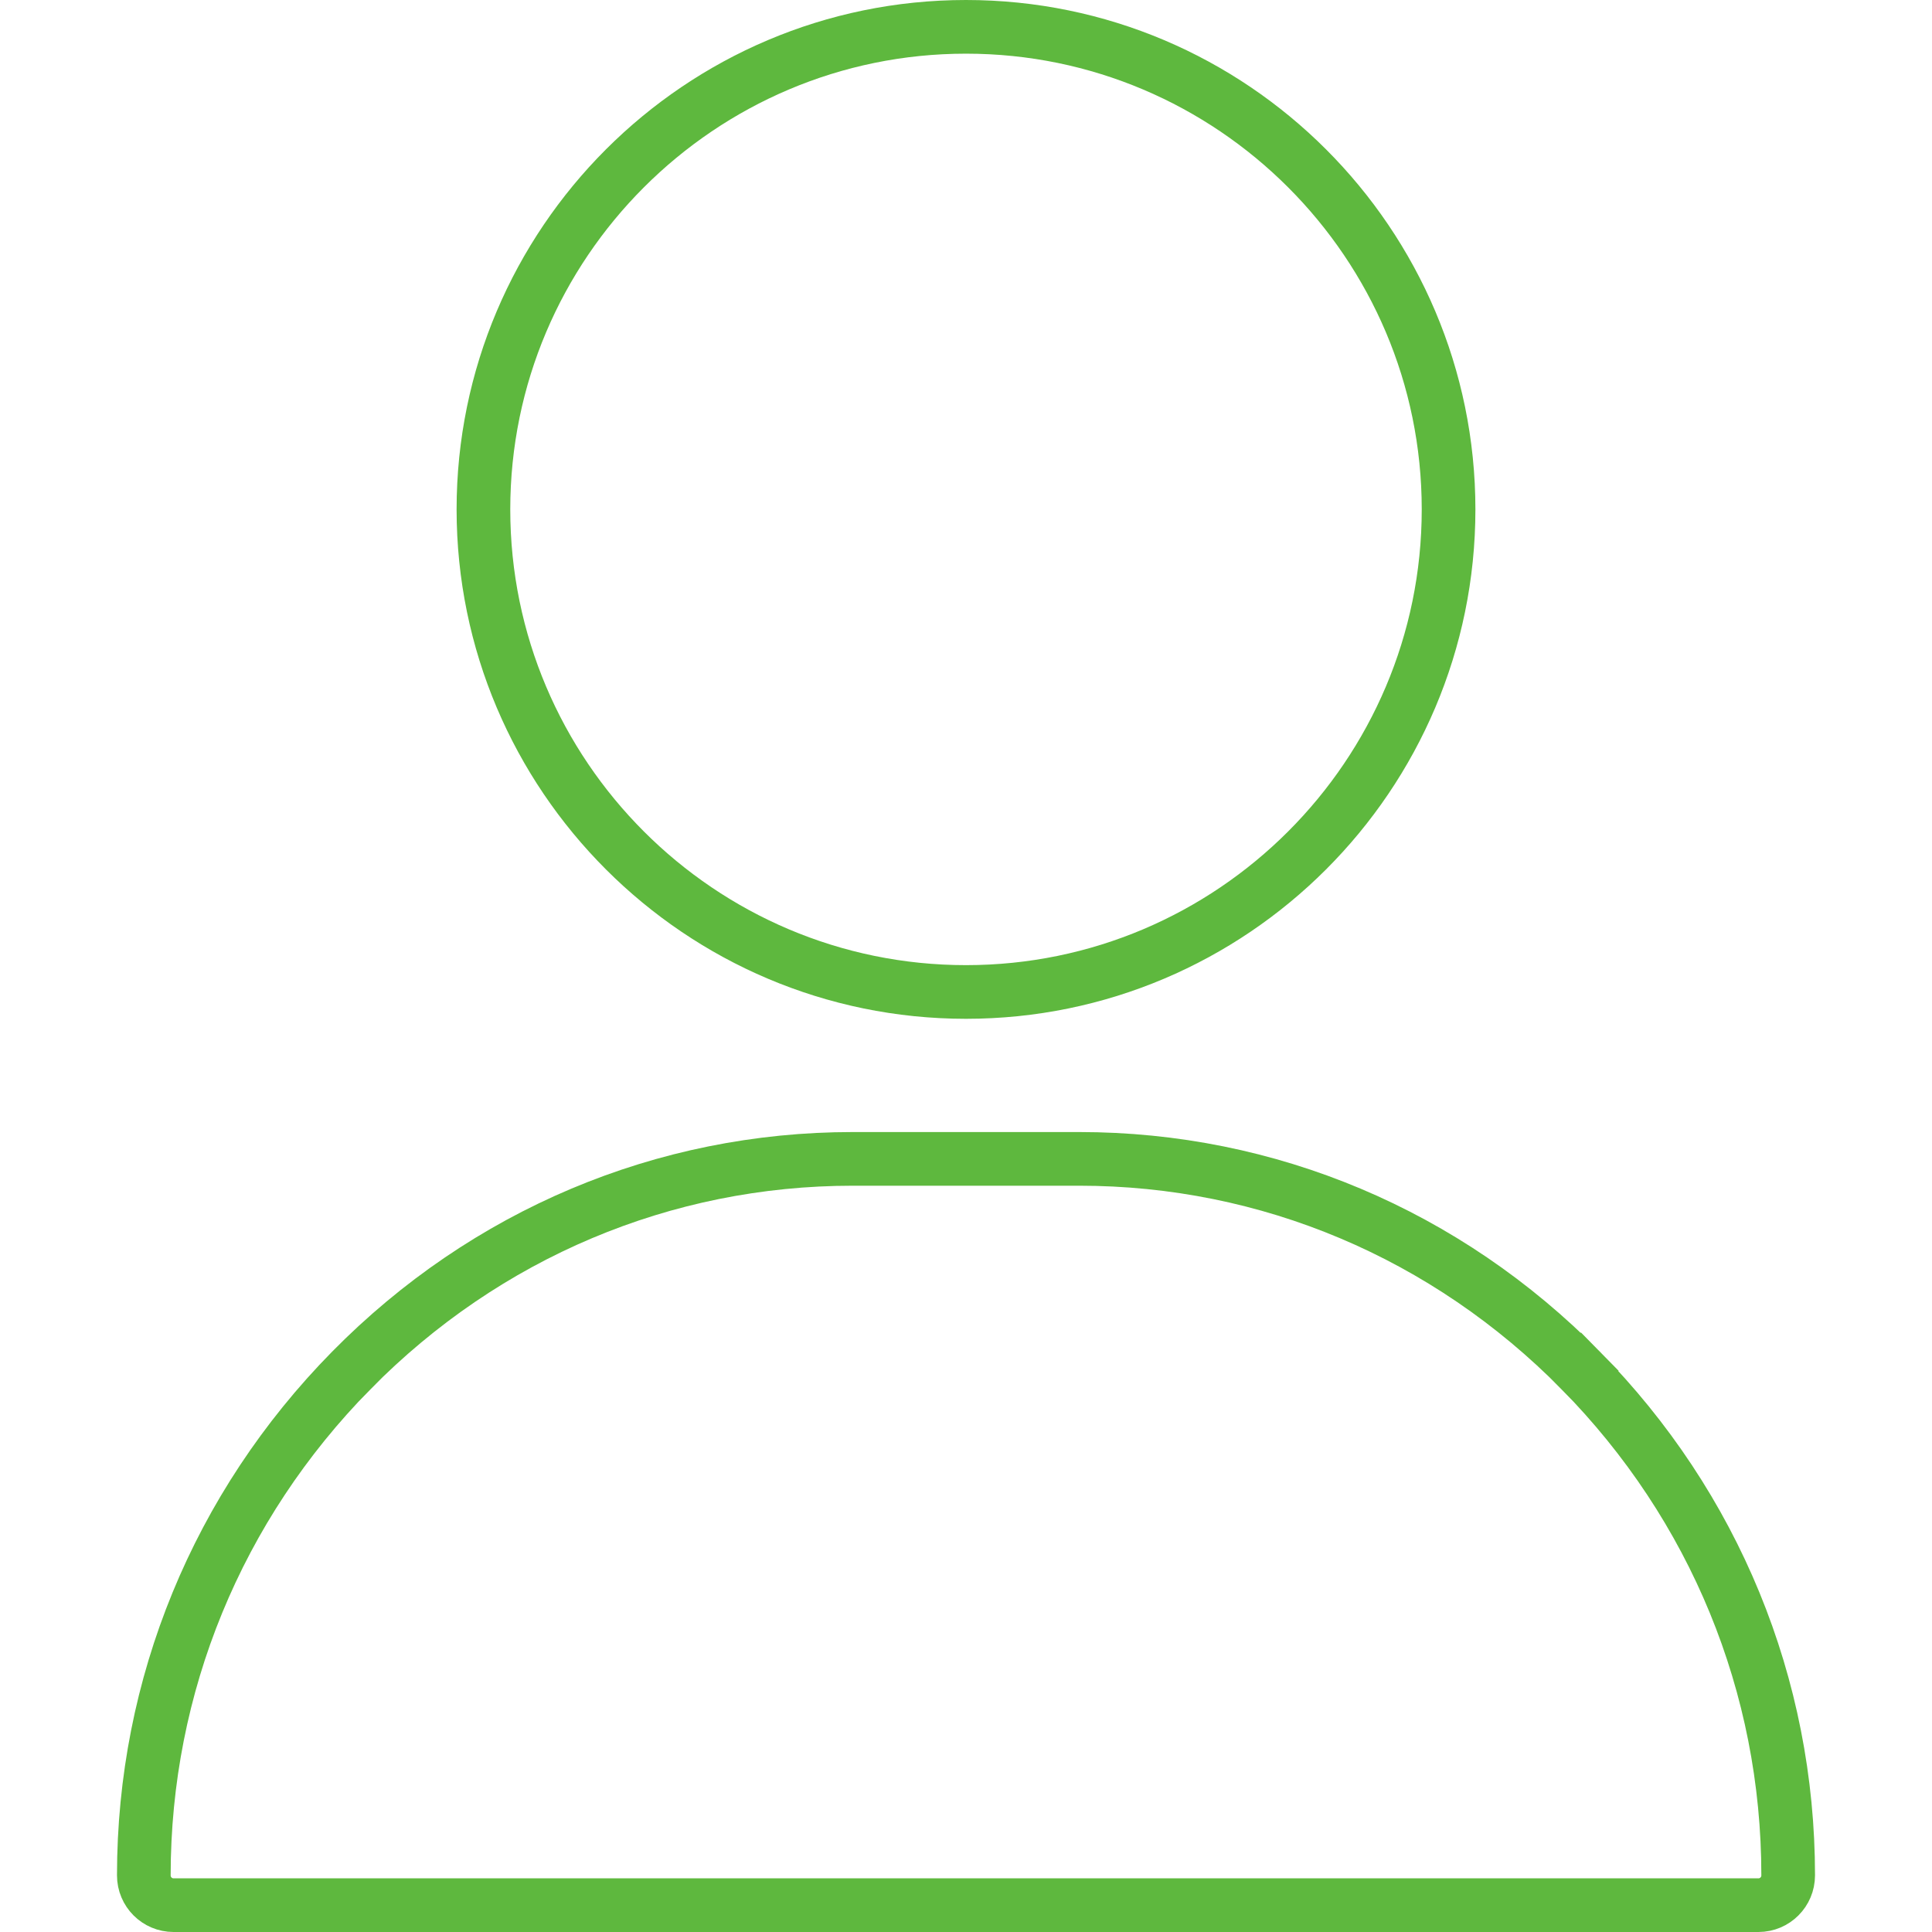 <svg width="36" height="36" viewBox="0 0 36 36" fill="none" xmlns="http://www.w3.org/2000/svg">
<path d="M9.008 9.492C9.008 4.534 13.042 0.5 18 0.5C22.958 0.5 26.992 4.534 26.992 9.492C26.992 14.45 22.958 18.484 18 18.484C13.042 18.484 9.008 14.45 9.008 9.492Z" stroke="#5EB83E"/>
<path d="M20.109 21.594C23.63 21.594 26.948 22.992 29.454 25.536L29.81 25.186L29.454 25.536C31.948 28.069 33.32 31.409 33.32 34.945C33.32 35.252 33.072 35.5 32.766 35.5H3.234C2.928 35.5 2.68 35.252 2.68 34.945C2.68 31.409 4.052 28.069 6.546 25.536L6.211 25.206L6.546 25.536C9.052 22.992 12.37 21.594 15.891 21.594H20.109Z" stroke="#5EB83E"/>
</svg>
